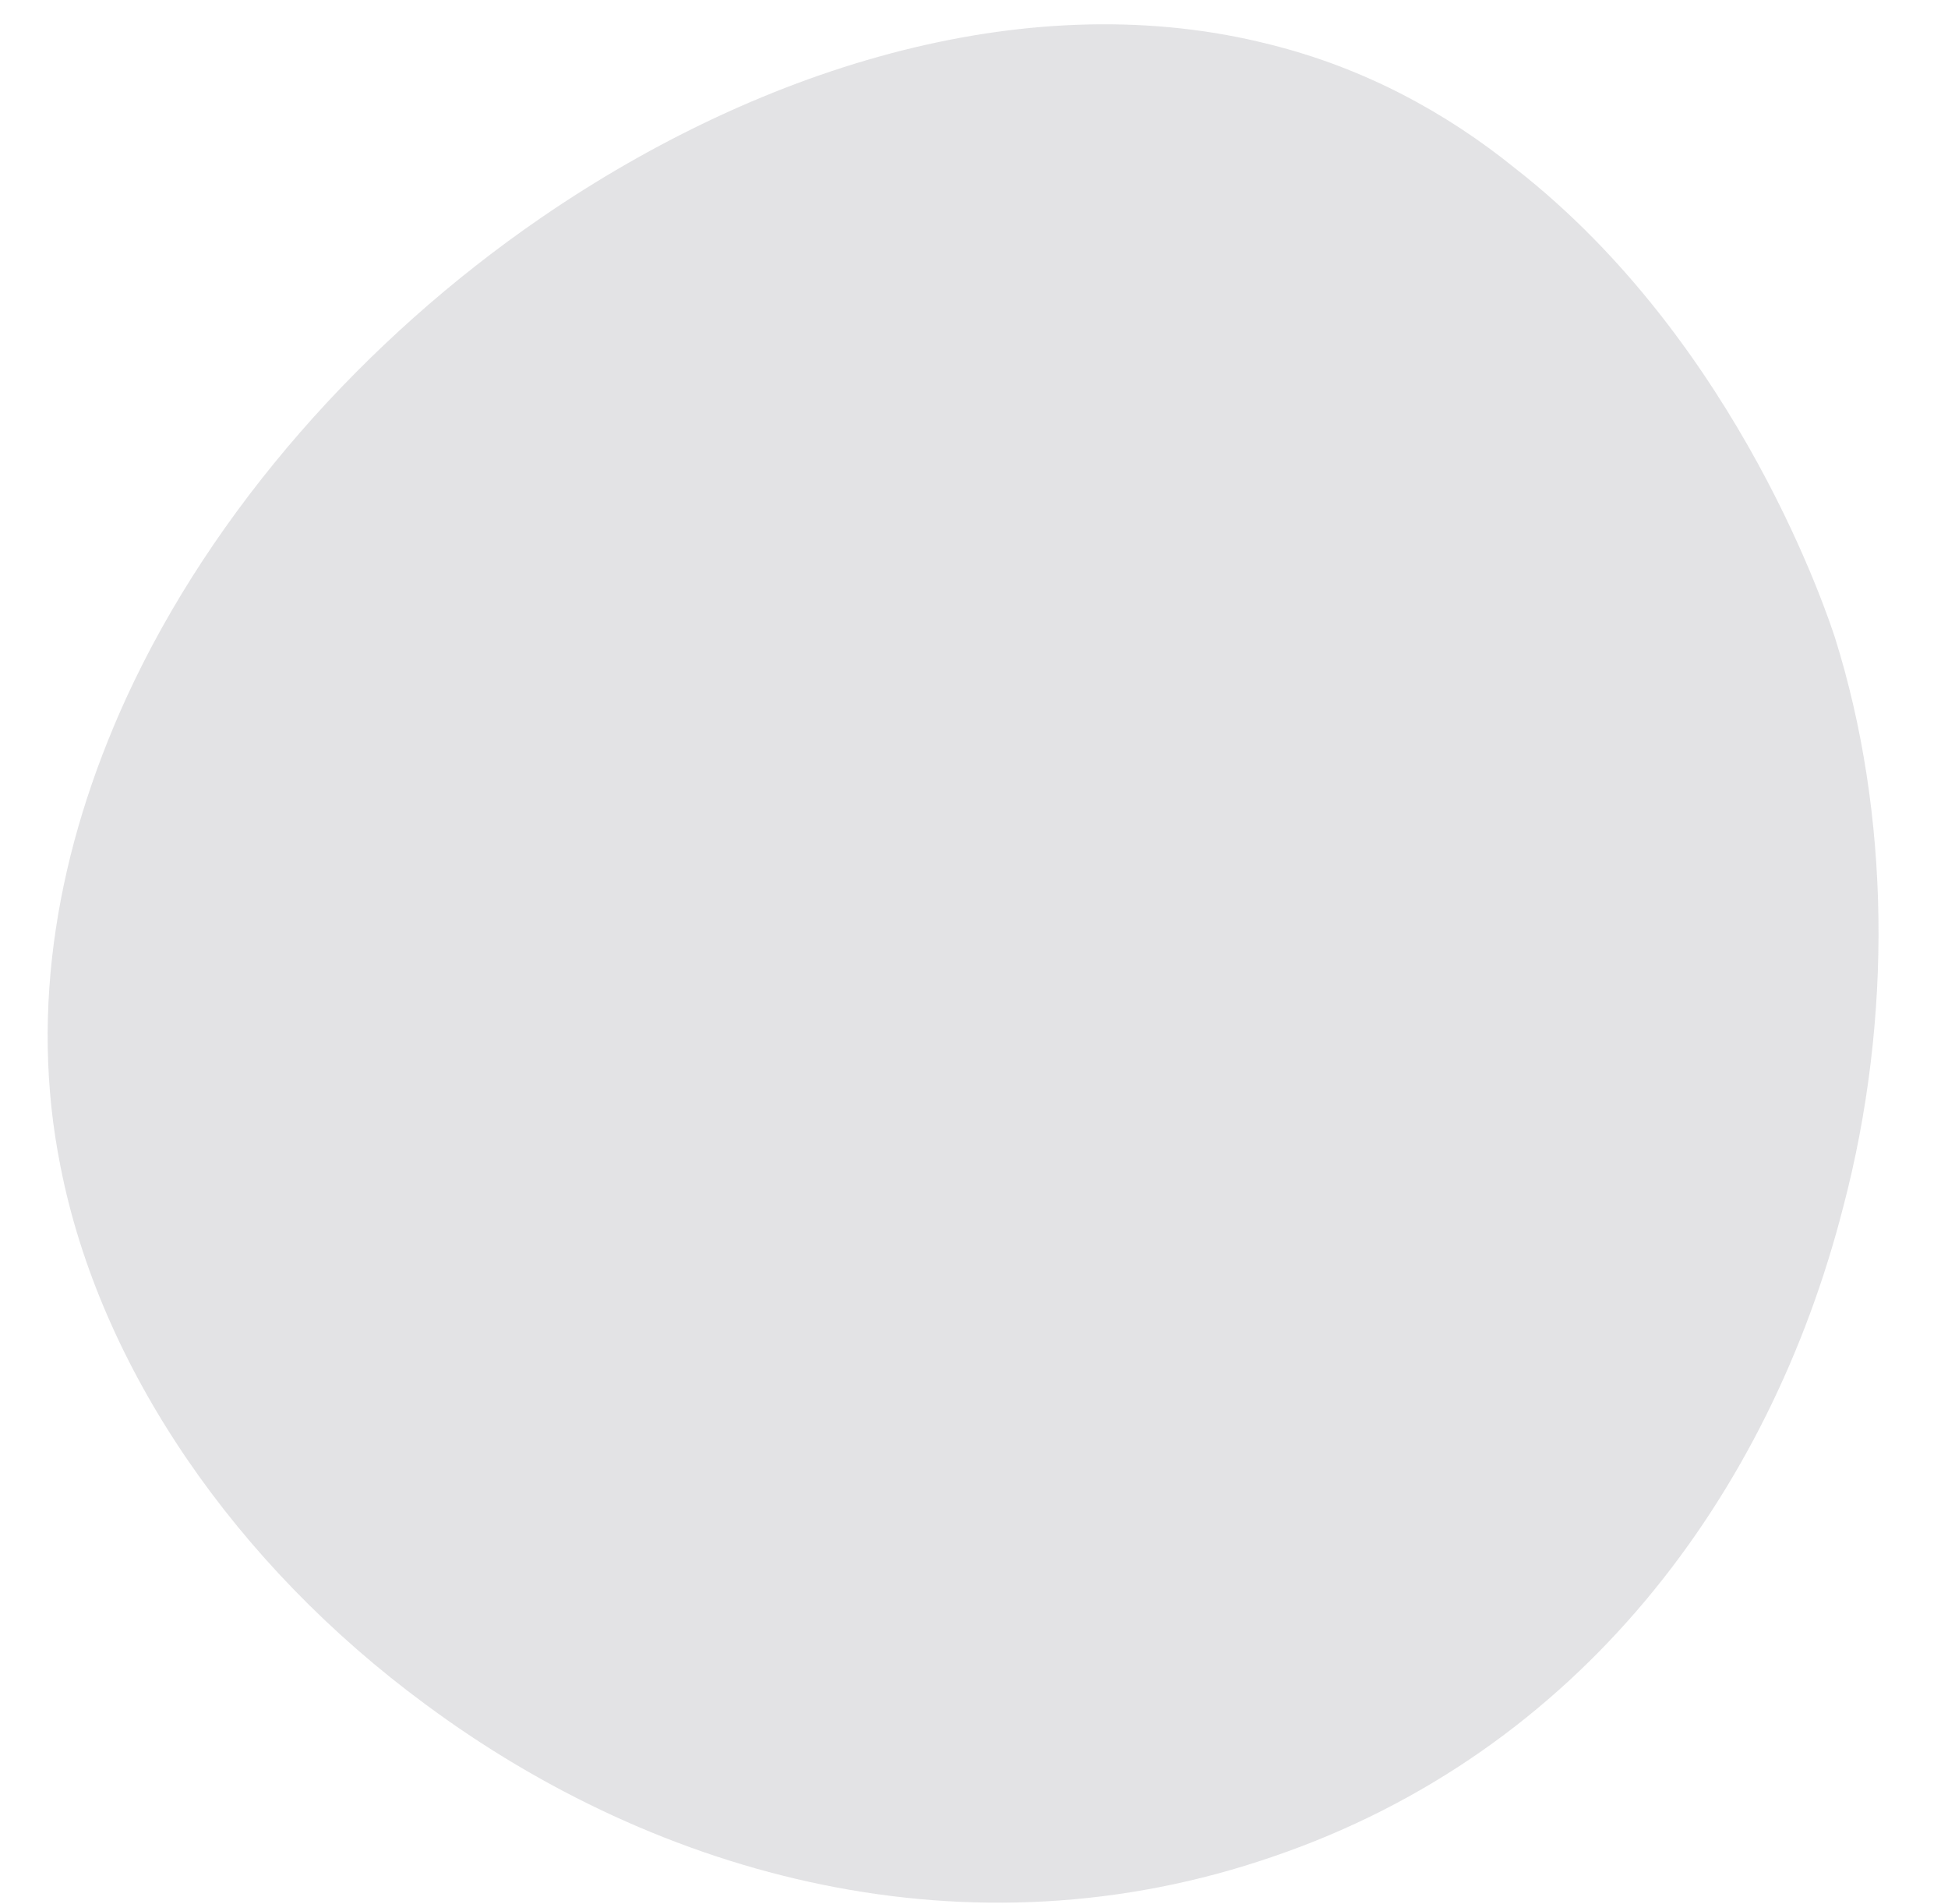 <?xml version="1.0" encoding="utf-8"?>
<!-- Generator: Adobe Illustrator 22.0.0, SVG Export Plug-In . SVG Version: 6.00 Build 0)  -->
<svg version="1.1" id="图层_1" xmlns="http://www.w3.org/2000/svg" xmlns:xlink="http://www.w3.org/1999/xlink" x="0px" y="0px"
	 viewBox="0 0 74.2 72.5" style="enable-background:new 0 0 74.2 72.5;" xml:space="preserve">
<style type="text/css">
	.st0{opacity:0.8;fill:#DCDCDE;enable-background:new    ;}
</style>
<path class="st0" d="M69.9,24.3C72,31,72.1,38.8,70.2,46c-2.8,10.9-10,20.7-21.7,24.7c-11.6,4-23.4,0.8-32.3-5.8
	C9,59.6,3.8,52.1,2.3,44.4c-1.2-6-0.1-12.1,2.5-17.8c3.3-7.2,9.1-13.7,15.8-18.3c8.6-5.9,18.8-8.9,27.8-6.6c3.6,0.9,6.7,2.6,9.3,4.7
	C66.3,13.1,69.7,23.7,69.9,24.3z"/>
</svg>
